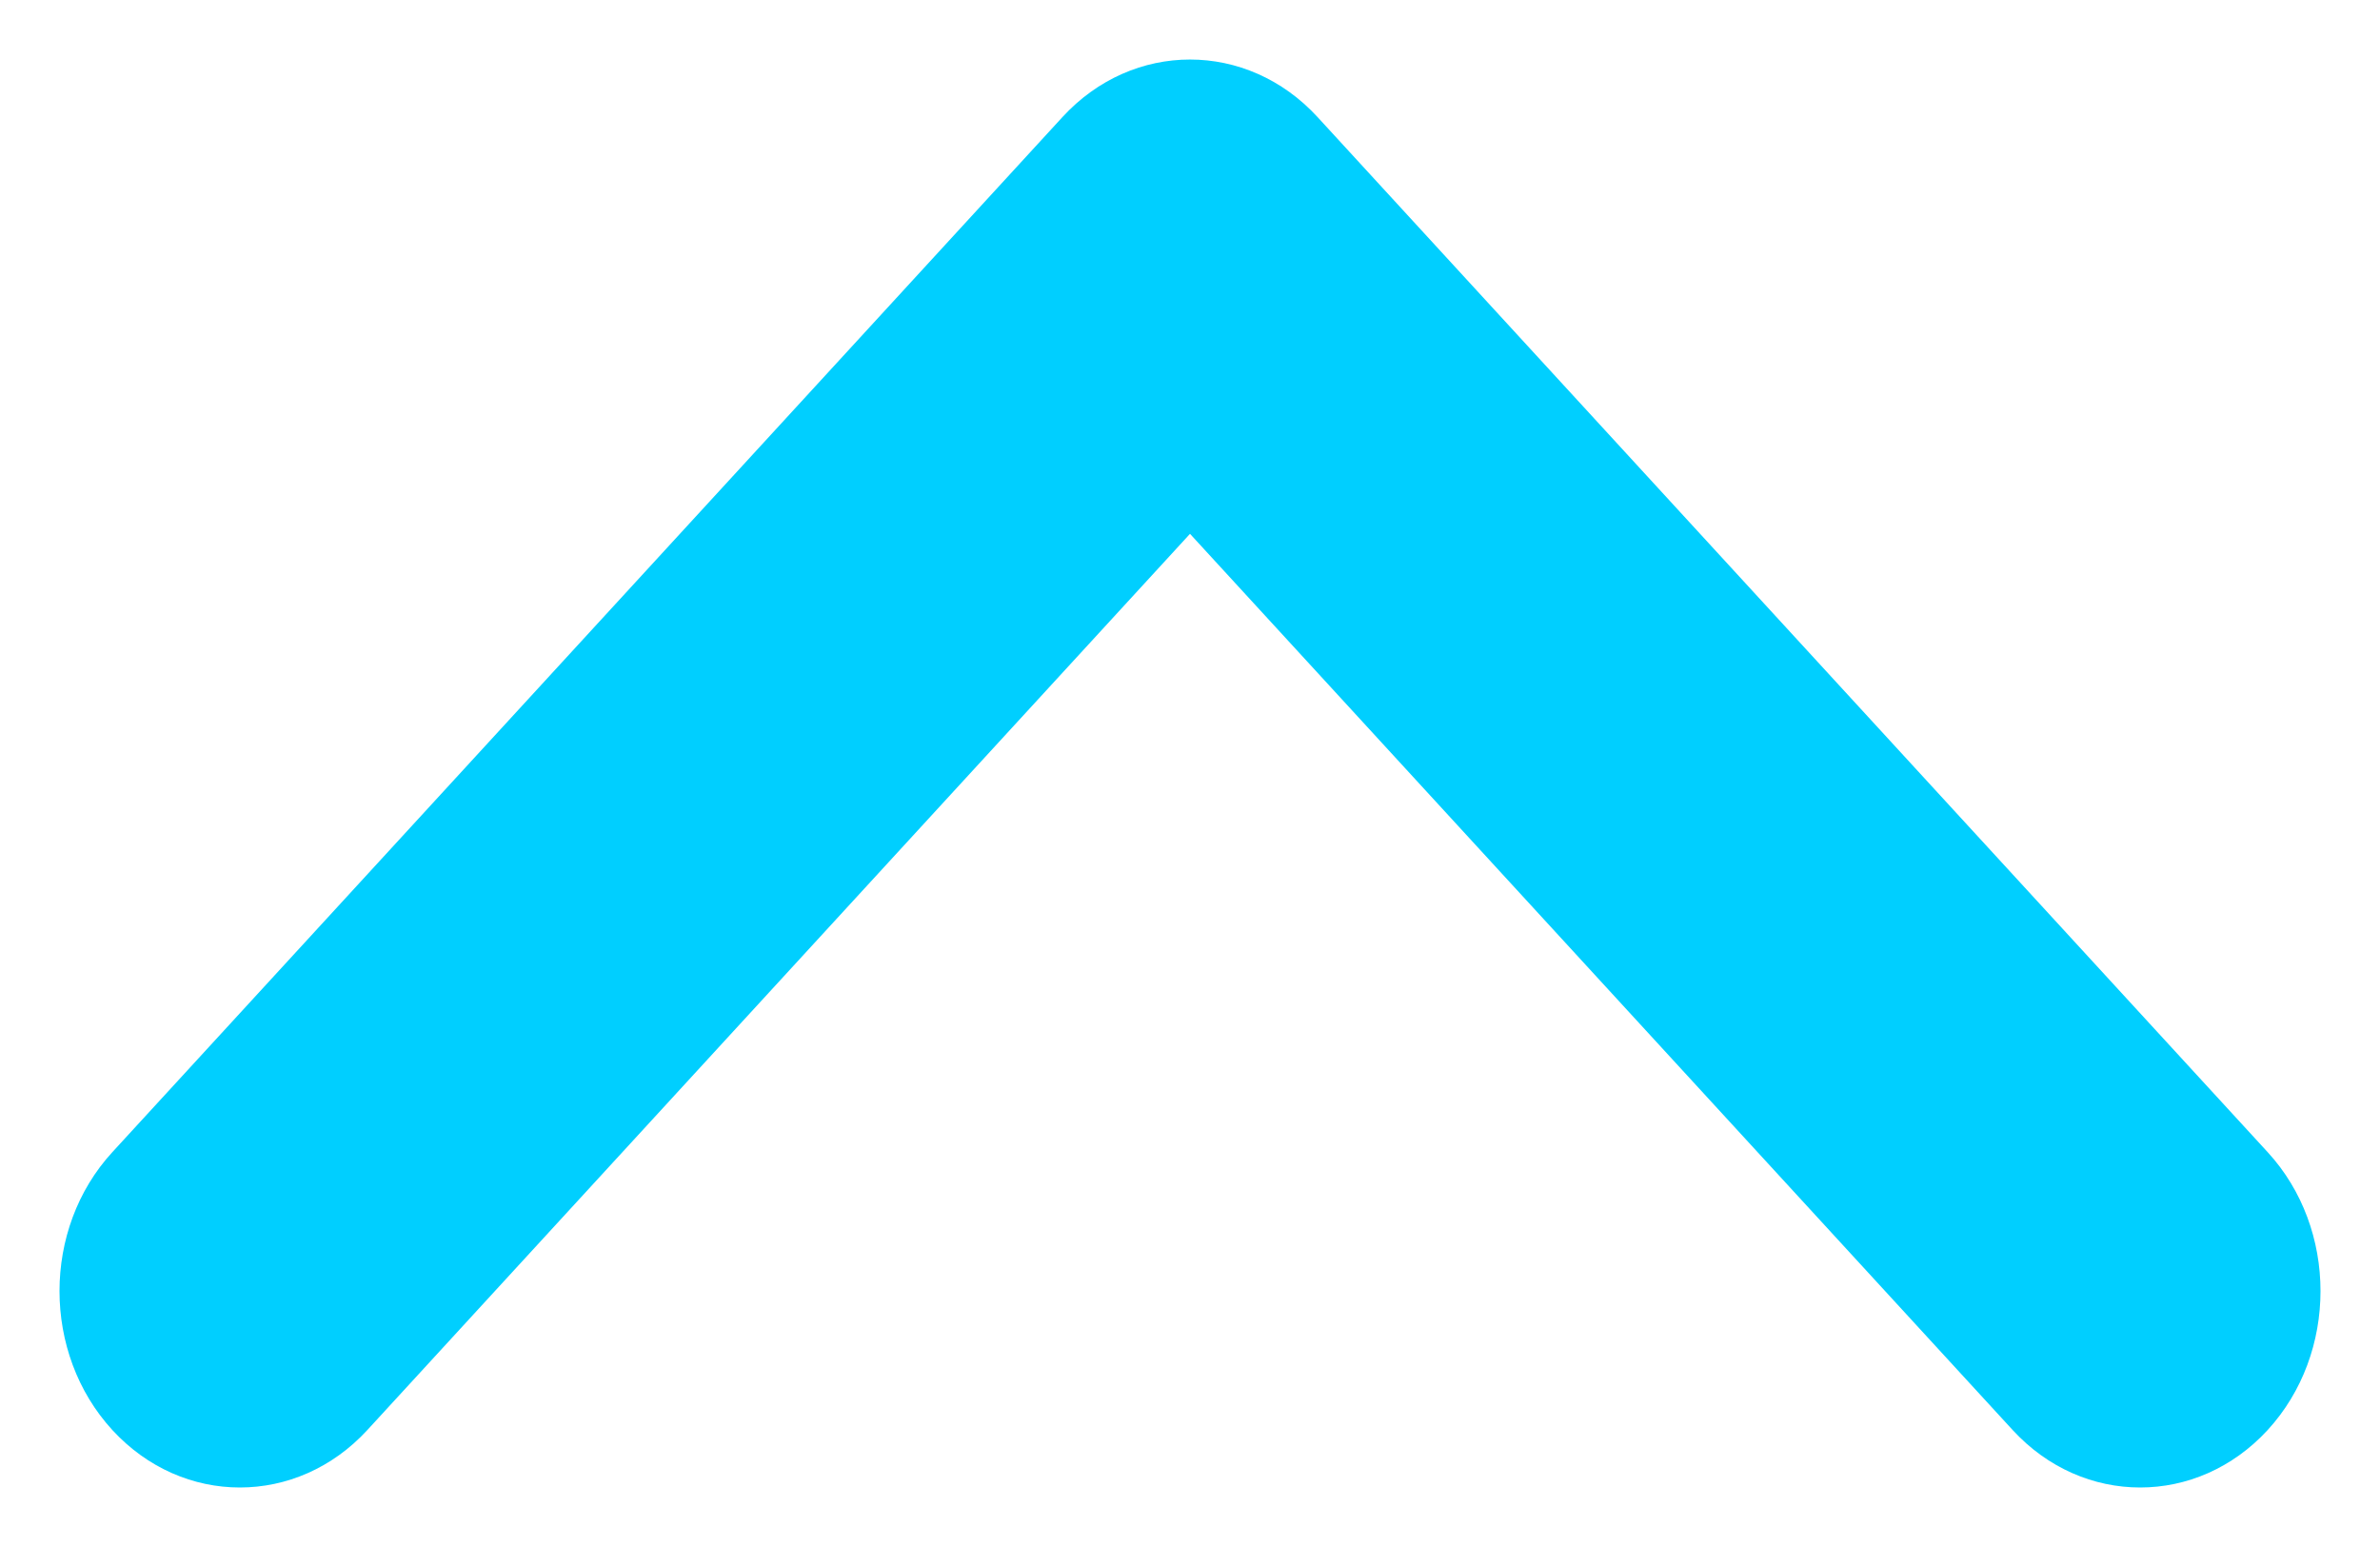 <svg width="20" height="13" viewBox="0 0 20 13" fill="none" xmlns="http://www.w3.org/2000/svg">
<path d="M19.5 10.849C19.5 11.272 19.352 11.694 19.056 12.017C18.464 12.661 17.505 12.661 16.913 12.017L10 4.486L3.087 12.017C2.495 12.661 1.536 12.661 0.944 12.017C0.352 11.372 0.352 10.326 0.944 9.682L8.928 0.984C9.52 0.339 10.48 0.339 11.072 0.984L19.056 9.682C19.352 10.004 19.5 10.427 19.5 10.849Z" fill="#00CFFF"/>
</svg>

